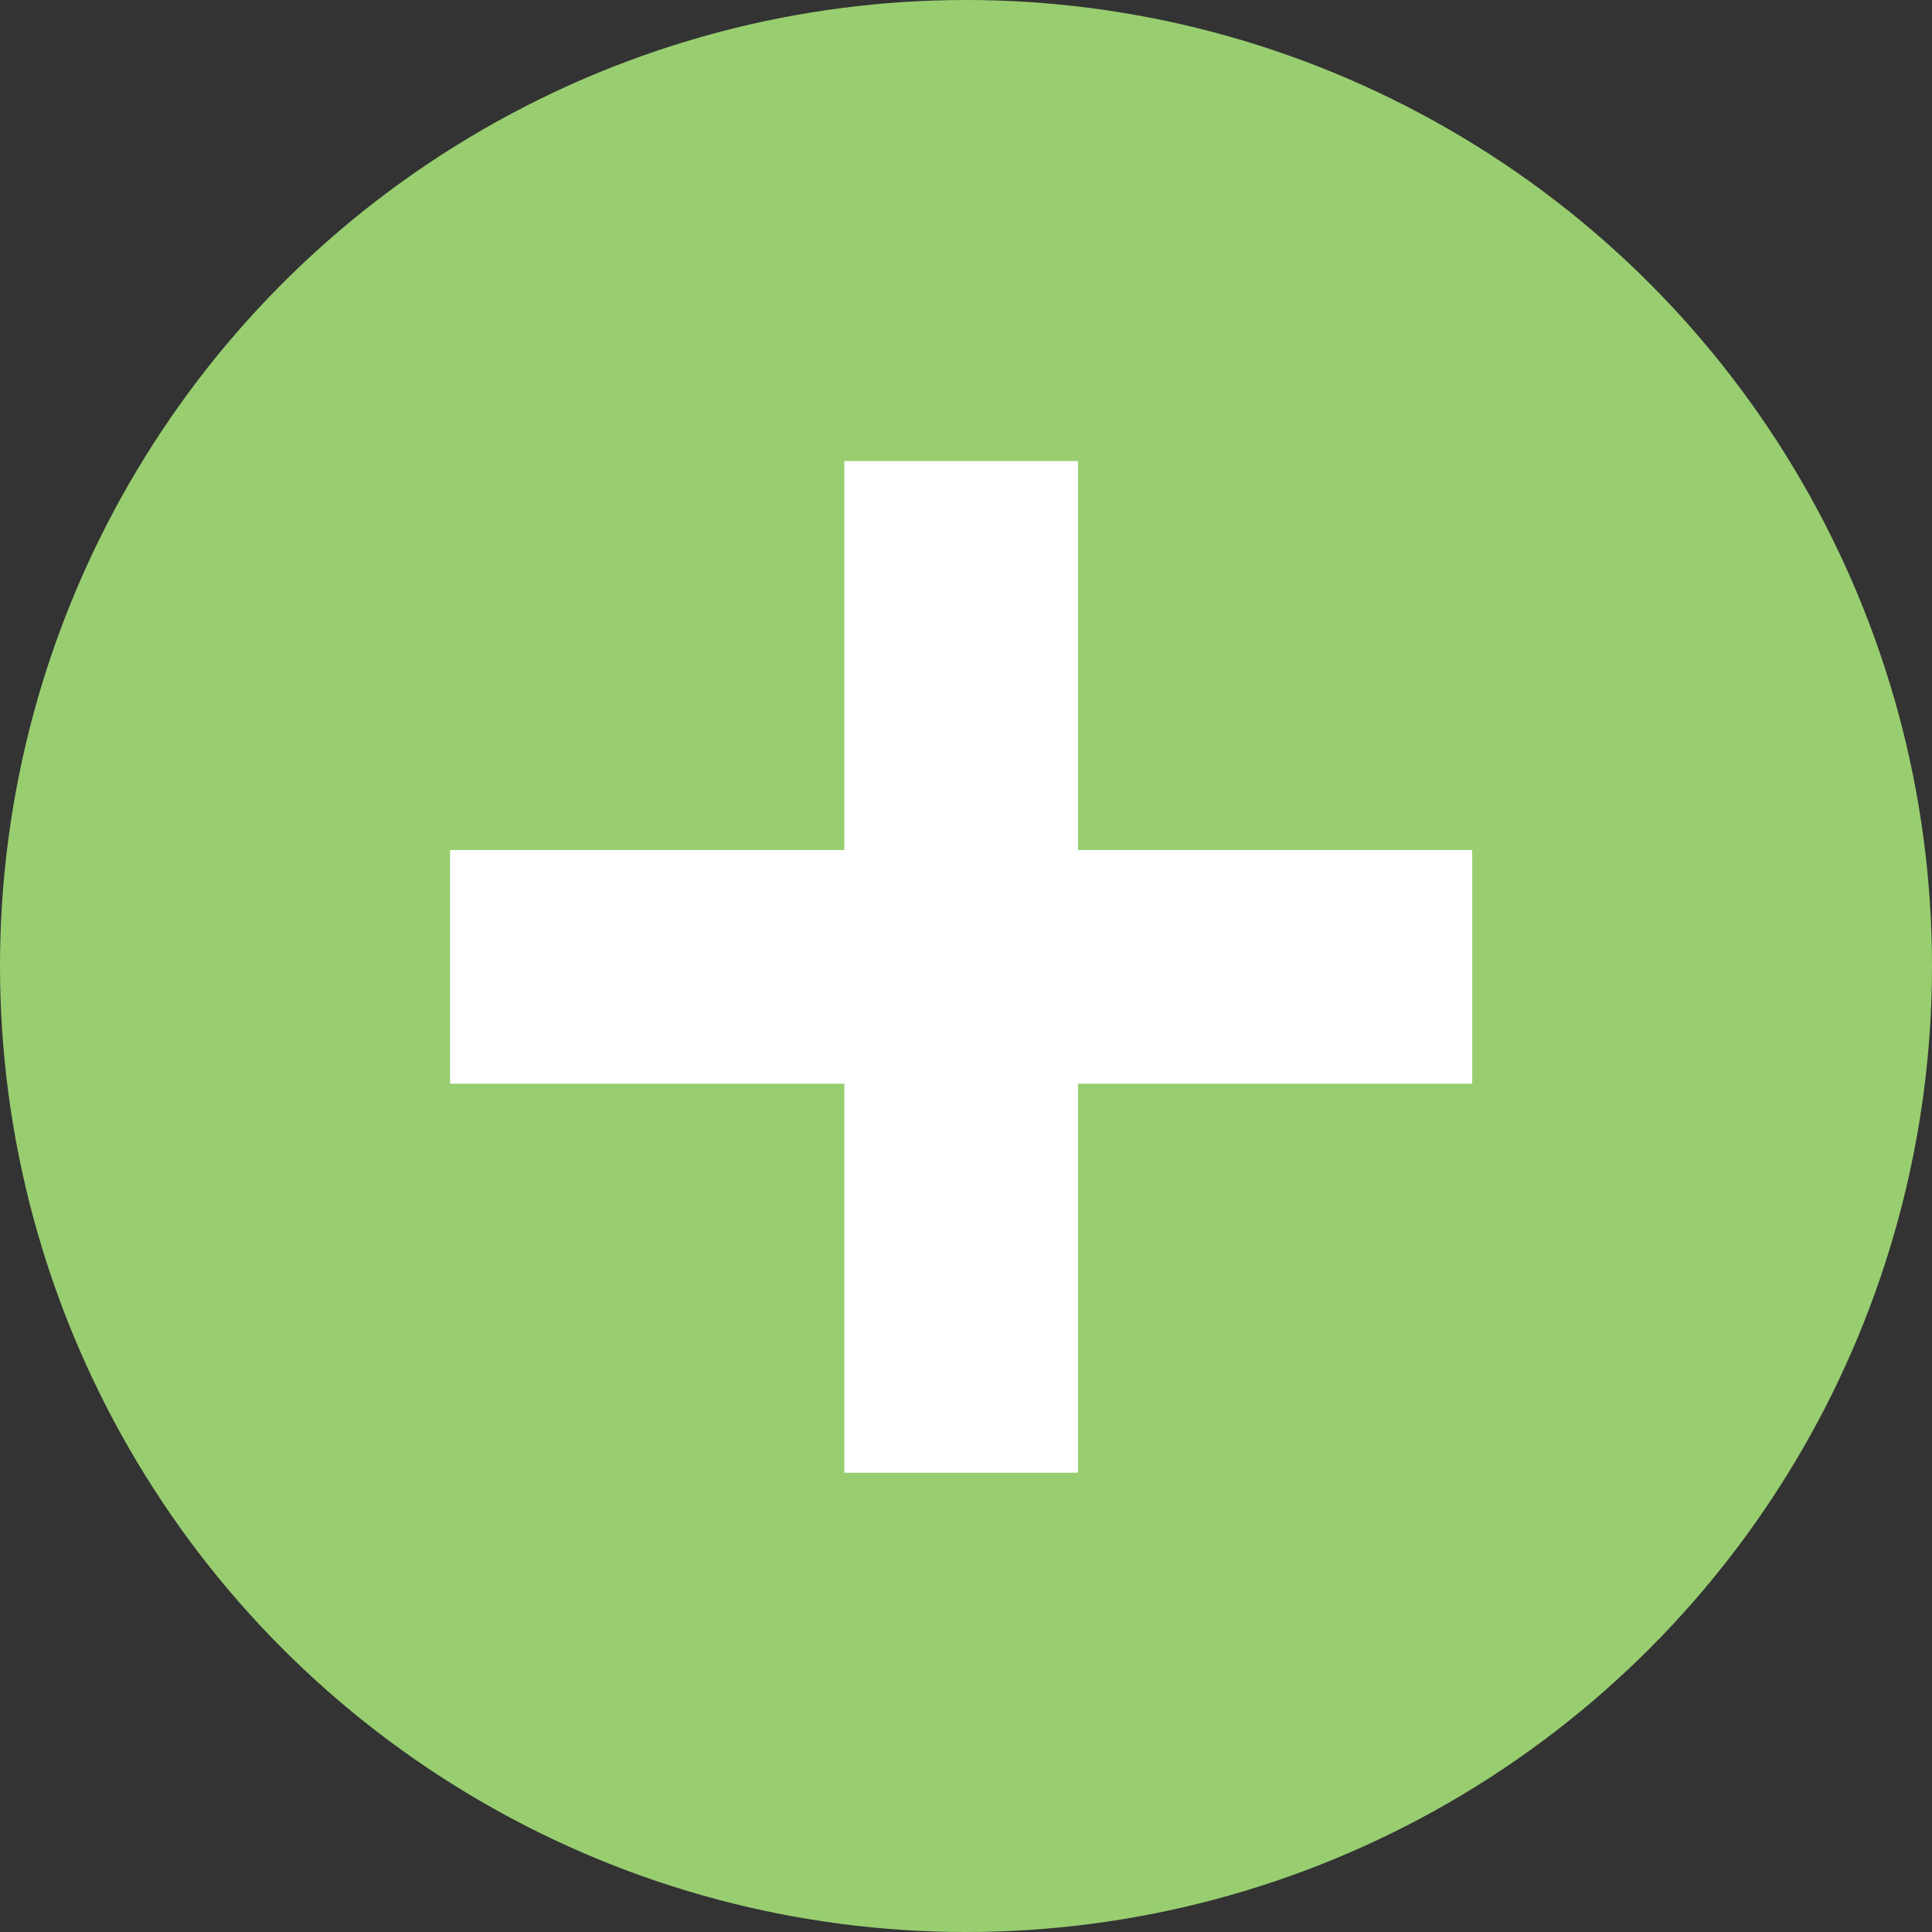 <svg xmlns="http://www.w3.org/2000/svg" width="176" height="176" viewBox="0 0 176 176">
  <rect x="0" y="0" width="176" height="176" fill="#333333" stroke="none"/>
  <g id="ADD-BTN" transform="translate(-100 -136)">
    <circle id="Ellipse_1" data-name="Ellipse 1" cx="88" cy="88" r="88" transform="translate(100 136)" fill="#98ce70"/>
    <rect id="Rectangle_3" data-name="Rectangle 3" width="21.283" height="92.16" transform="translate(176.916 178)" fill="#fff"/>
    <rect id="Rectangle_4" data-name="Rectangle 4" width="93.114" height="21.283" transform="translate(141 213.439)" fill="#fff"/>
  </g>
</svg>

